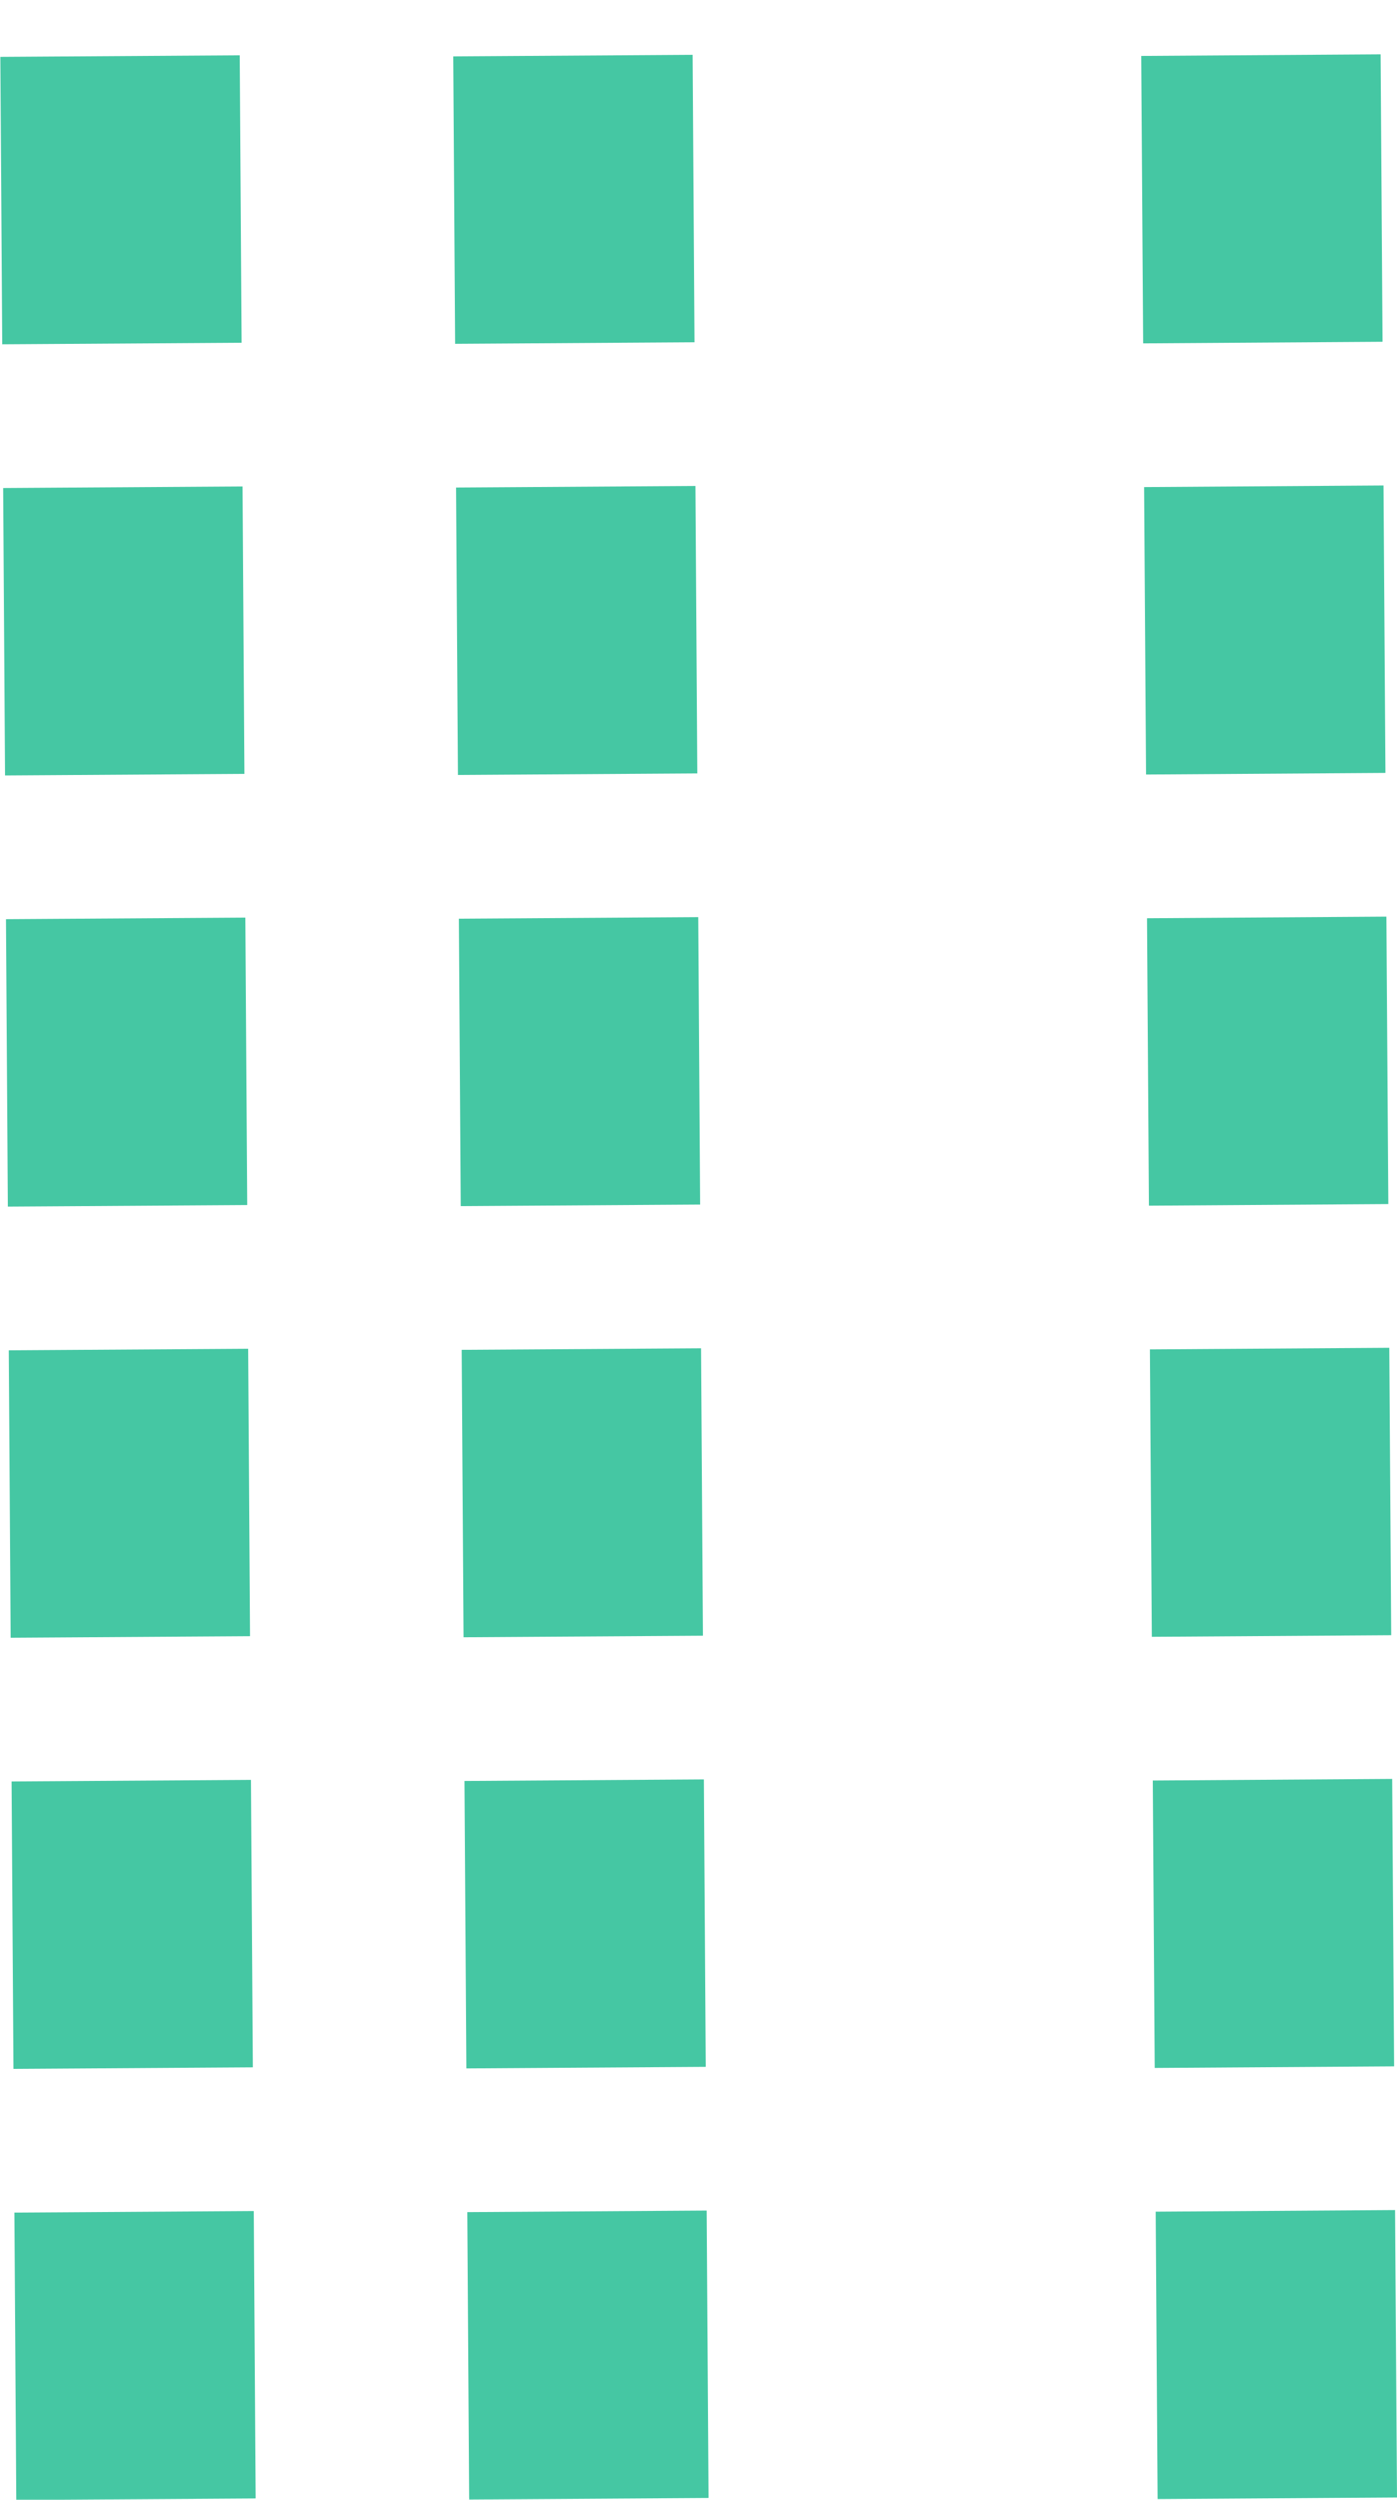 <svg xmlns="http://www.w3.org/2000/svg" viewBox="0 0 29.18 52.18"><defs><style>.cls-1{fill:none;stroke:#45c7a3;stroke-miterlimit:10;stroke-width:5px;stroke-dasharray:6 3;}</style></defs><g id="Layer_2" data-name="Layer 2"><g id="Layer_1-2" data-name="Layer 1"><line class="cls-1" x1="2.84" y1="52.17" x2="2.5" y2="0.03"/><line class="cls-1" x1="12.3" y1="52.16" x2="11.96" y2="0.03"/><line class="cls-1" x1="26.68" y1="52.15" x2="26.33" y2="0.02"/></g></g></svg>